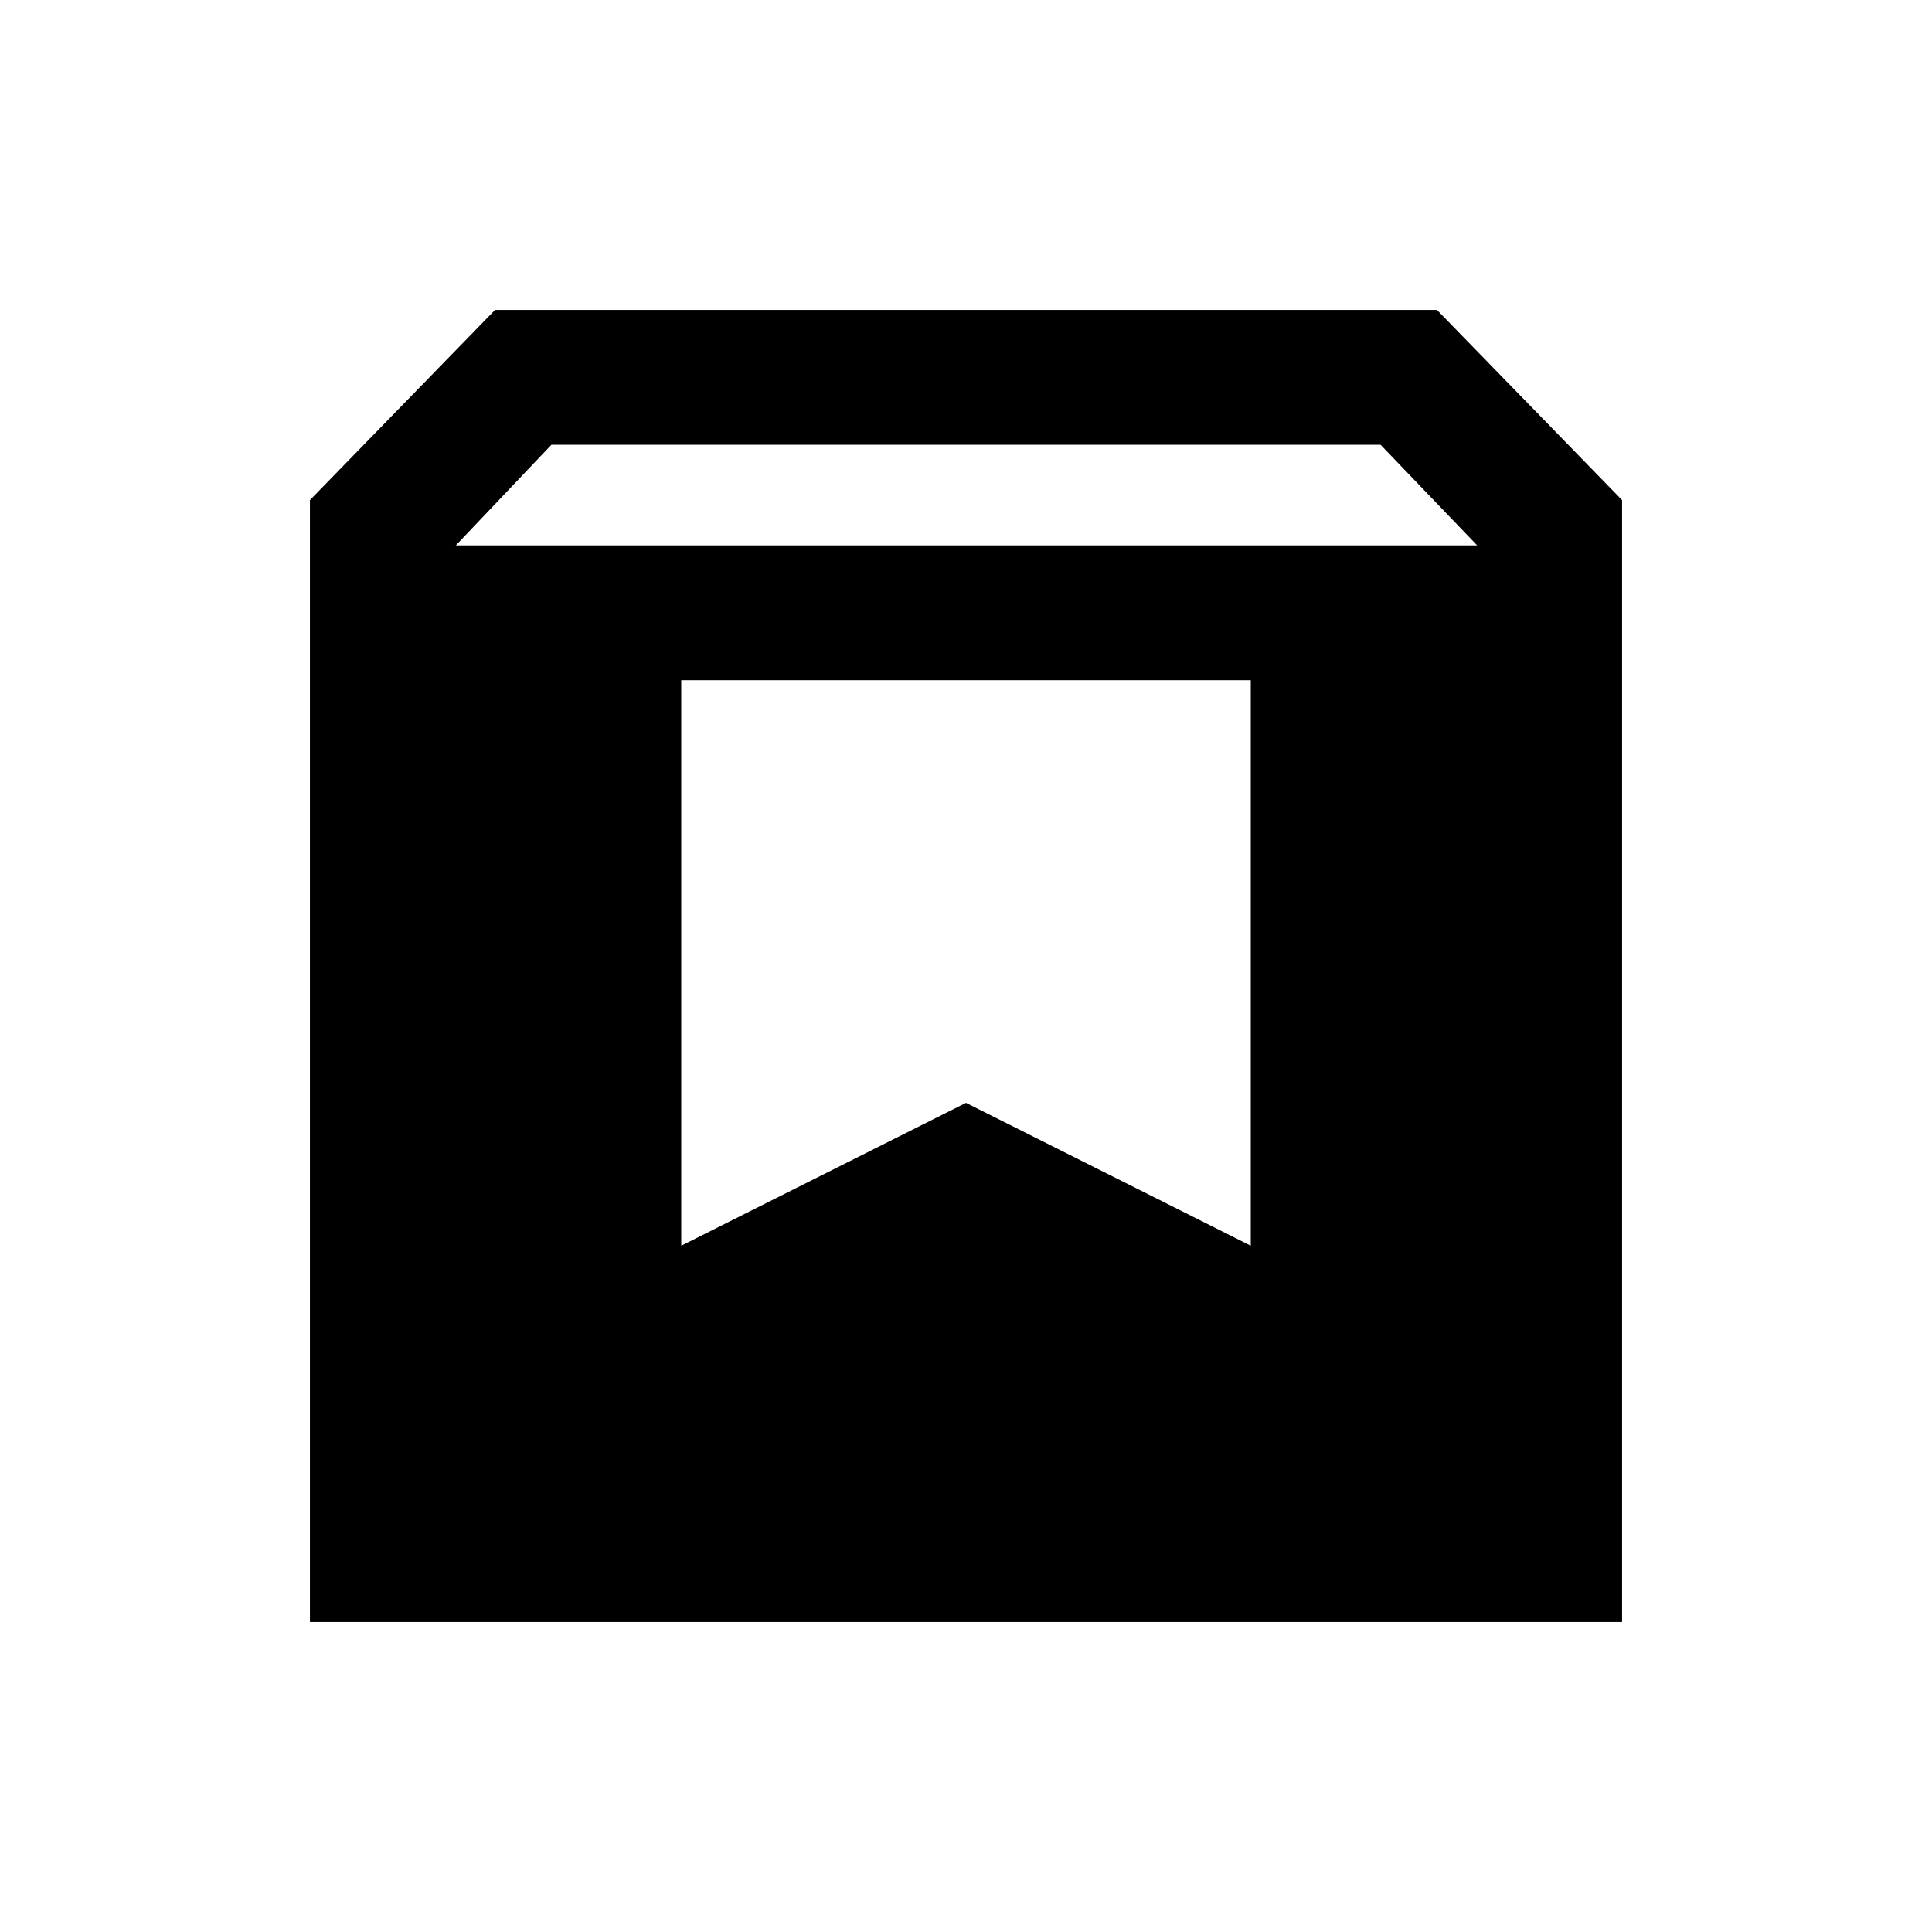 <svg xmlns="http://www.w3.org/2000/svg" height="20" viewBox="0 -960 960 960" width="20"><path d="M154-154v-557.5l92-94.5h468l92 94.5V-154H154Zm72.5-535H734l-48-50H274l-47.5 50Zm112 348L480-412l141.5 71v-281h-283v281Z"/></svg>